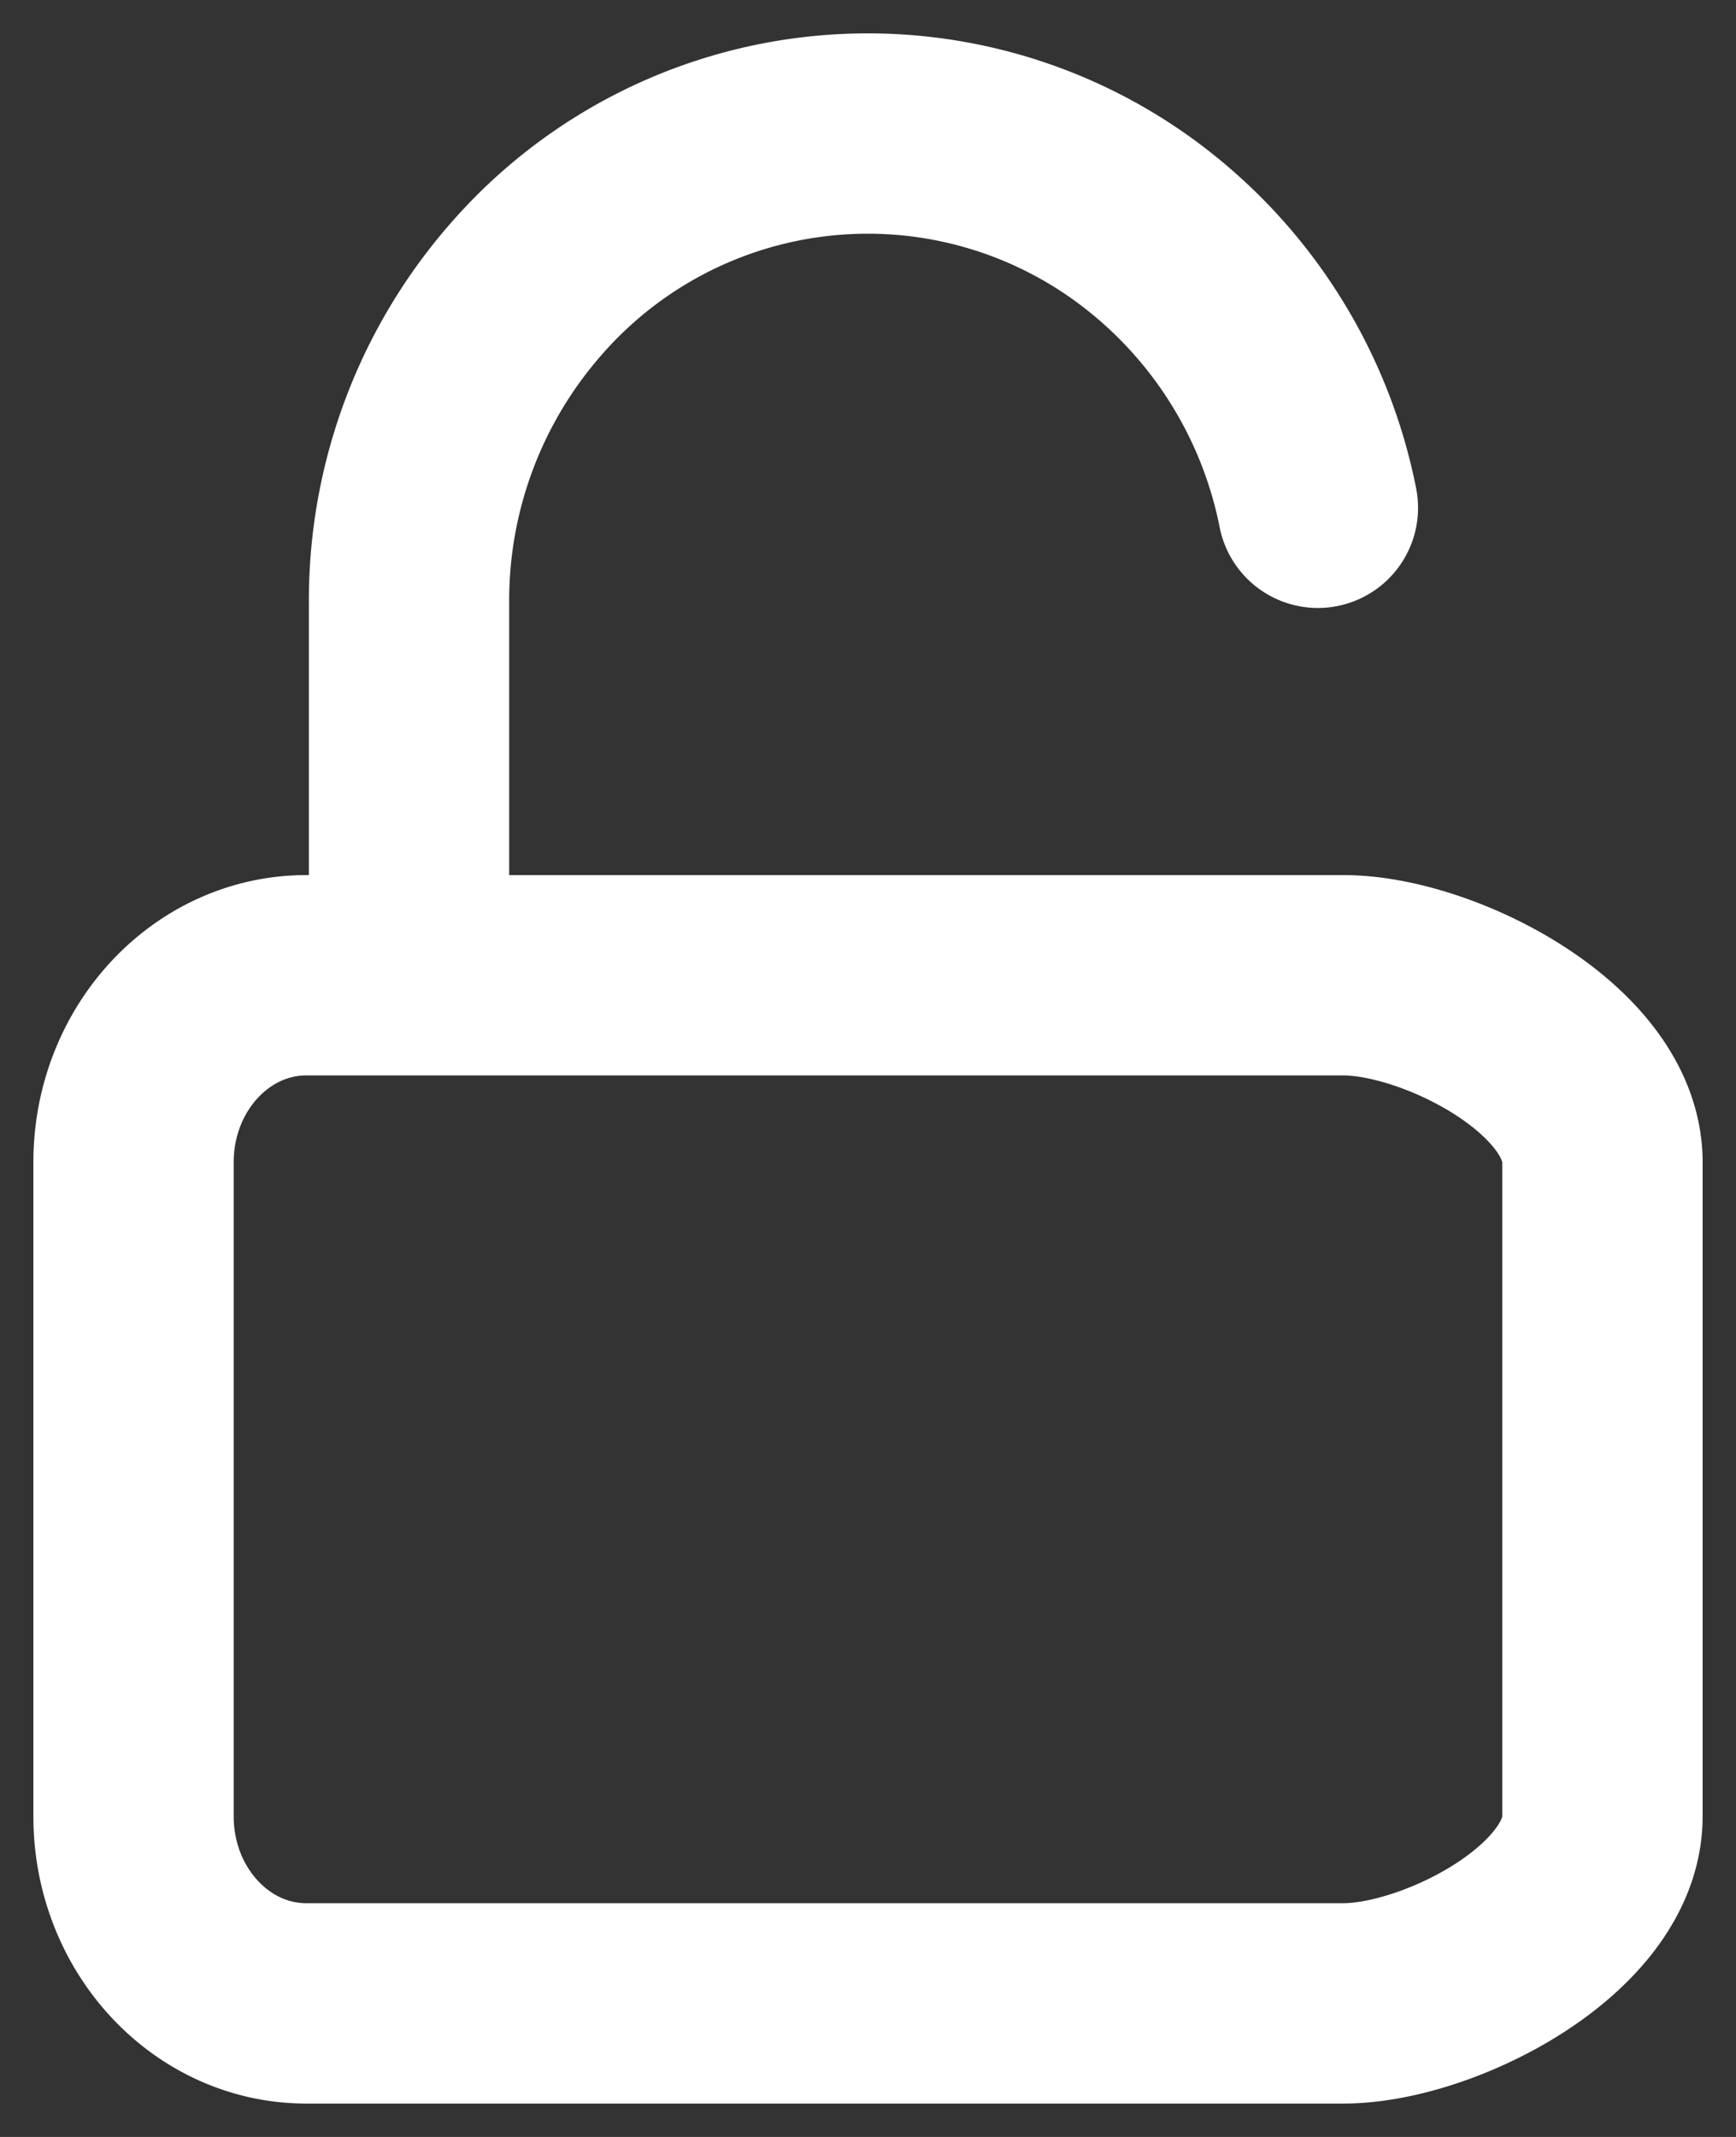 <svg width="13" height="16" fill="none" xmlns="http://www.w3.org/2000/svg"><rect width="100%" height="100%" fill="#333333" stroke="none"/><path d="M3.063 7.302v-2.8a3.535 3.535 0 01.886-2.348 3.393 3.393 0 014.59-.472 3.506 3.506 0 011.33 2.12m-7.575 3.5h7.765c.715 0 1.941.627 1.941 1.4V13.6c0 .773-1.226 1.4-1.941 1.4H2.294C1.58 15 1 14.373 1 13.6V8.702c0-.773.58-1.4 1.294-1.4z" stroke="#fff" stroke-width="1.5" stroke-linecap="round" stroke-linejoin="round"/></svg>